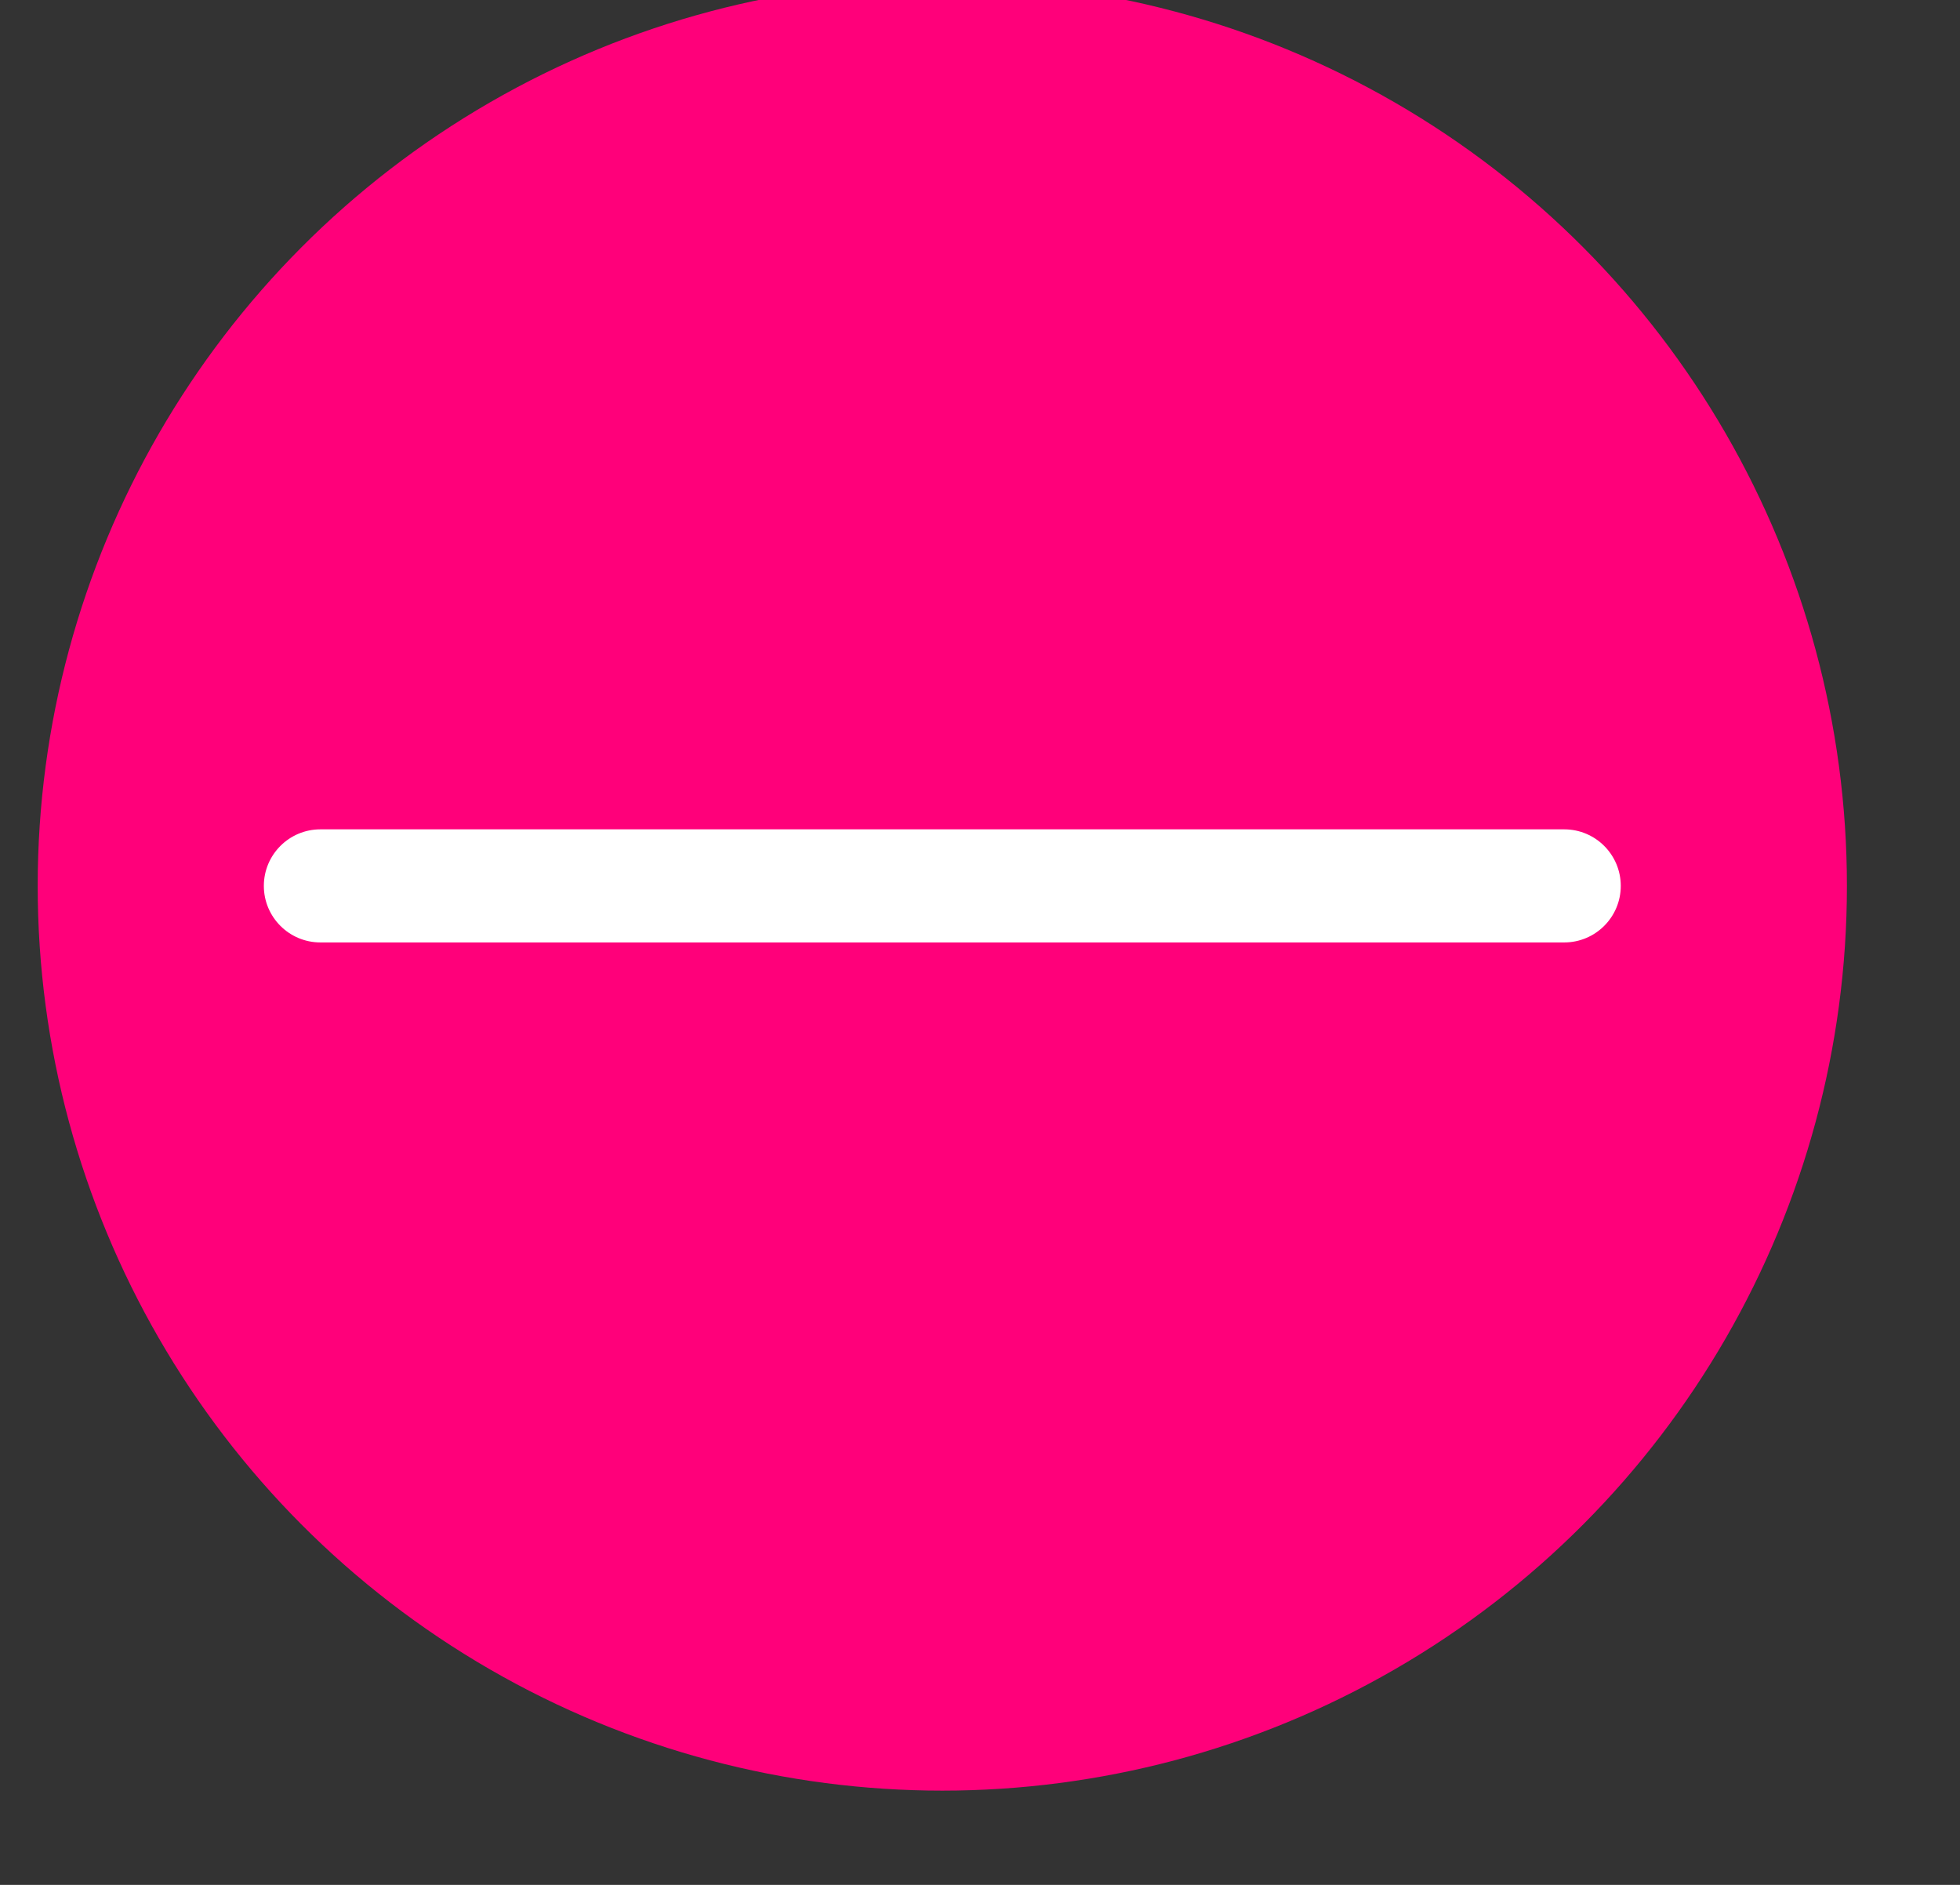 <svg viewBox="-0.5 1 26 25" fill="none" xmlns="http://www.w3.org/2000/svg">
<rect x="-0.5" y="1" width="26" height="25" fill="#333333" stroke="none"/>
<circle cx="12" cy="12.75" r="12" fill="#FF007A"/>
<path d="M21 12.75C21 13.164 20.664 13.5 20.25 13.5H12.75H11.25H3.75C3.336 13.5 3 13.164 3 12.75C3 12.336 3.336 12 3.75 12H11.25H12.75H20.25C20.664 12 21 12.336 21 12.75Z" fill="white"/>
</svg>

